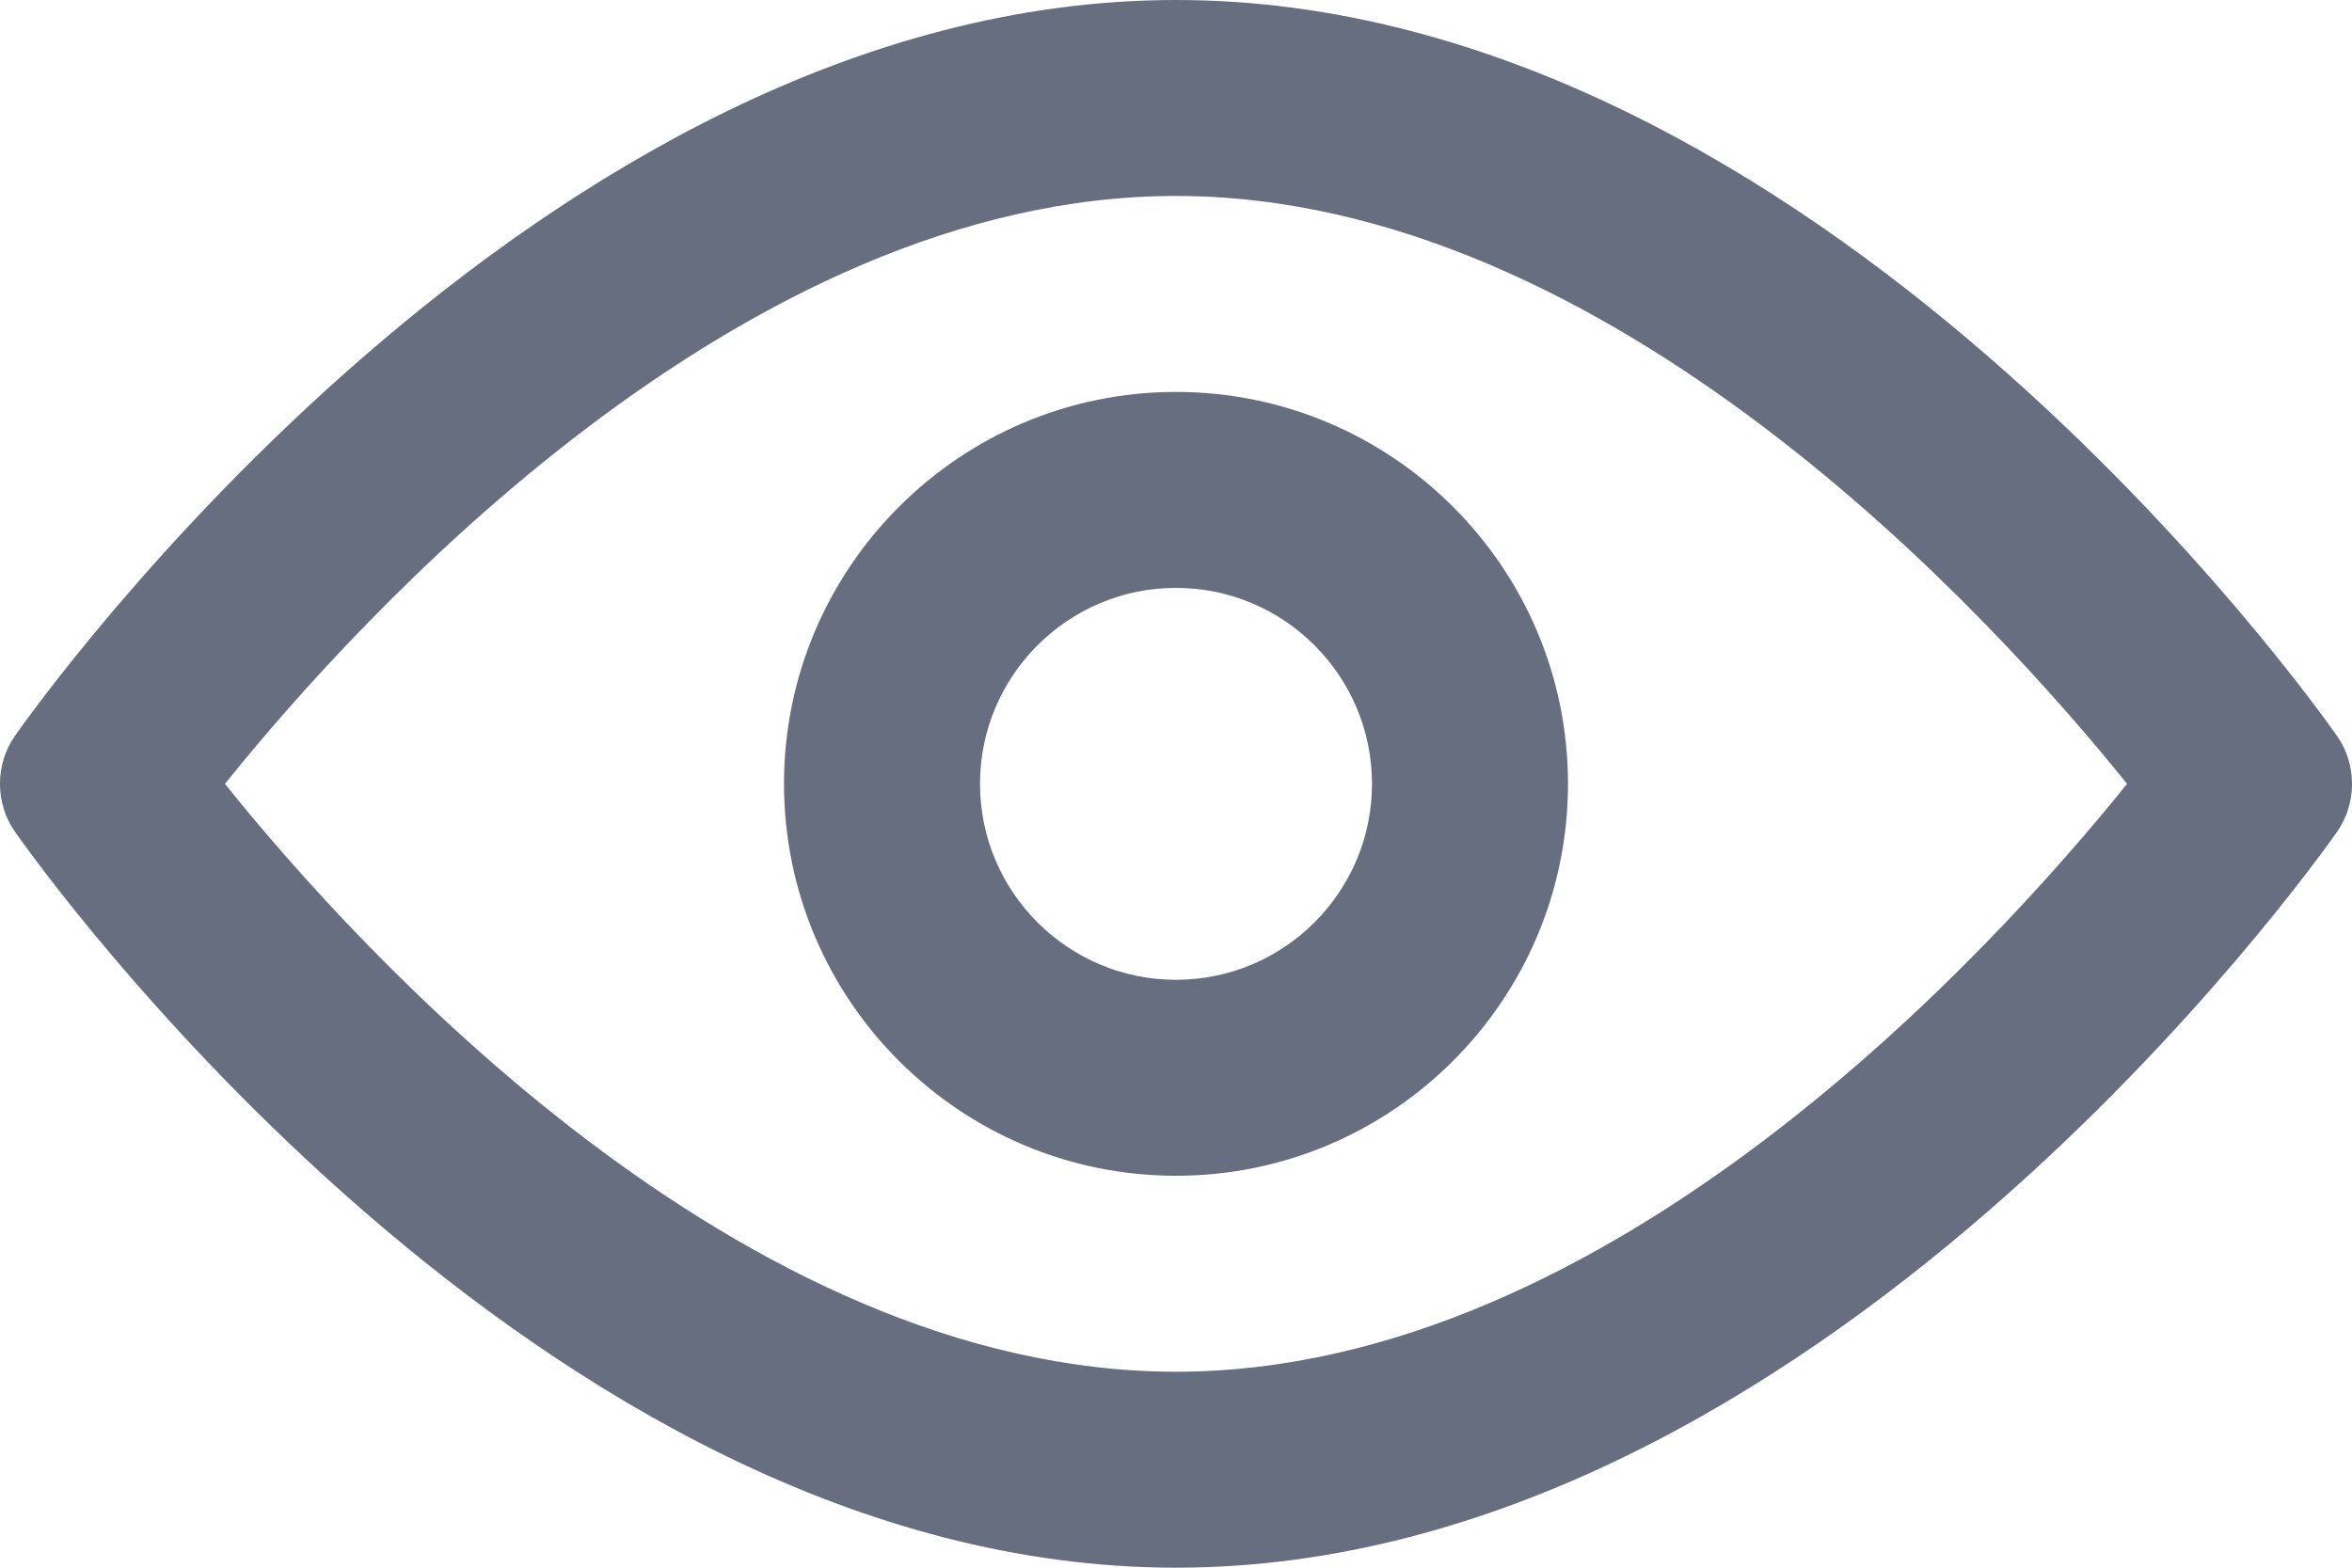 <?xml version="1.0" encoding="UTF-8"?>
<svg width="24px" height="16px" viewBox="0 0 24 16" version="1.1" xmlns="http://www.w3.org/2000/svg">
    <!-- Generator: Sketch 49.3 (51167) - http://www.bohemiancoding.com/sketch -->
    <title>ic_viewer</title>
    <desc>Created with Sketch.</desc>
    <defs></defs>
    <g id="Location" stroke="none" stroke-width="1" fill="none" fill-rule="evenodd">
        <g id="Events-Main-Side-Bar" transform="translate(-28, -309)" fill="#666E80">
            <g id="hide-right-menu-">
                <path d="M40,323 C35.549,323 31.644,318.68 30.295,317 C31.646,315.32 35.553,311 40,311 C44.445,311 48.352,315.319 49.705,317 C48.352,318.681 44.442,323 40,323 M51.848,316.512 C52.051,316.802 52.051,317.198 51.848,317.489 C51.633,317.795 46.525,325 40,325 C33.475,325 28.367,317.795 28.152,317.488 C27.949,317.197 27.949,316.802 28.152,316.511 C28.367,316.205 33.475,309 40,309 C46.525,309 51.633,316.205 51.848,316.512 Z M40,319 C38.897,319 38,318.103 38,317 C38,315.897 38.897,315 40,315 C41.103,315 42,315.897 42,317 C42,318.103 41.103,319 40,319 Z M40,313 C37.794,313 36,314.794 36,317 C36,319.206 37.794,321 40,321 C42.206,321 44,319.206 44,317 C44,314.794 42.206,313 40,313 Z" id="ic_viewer"></path>
            </g>
        </g>
    </g>
</svg>
